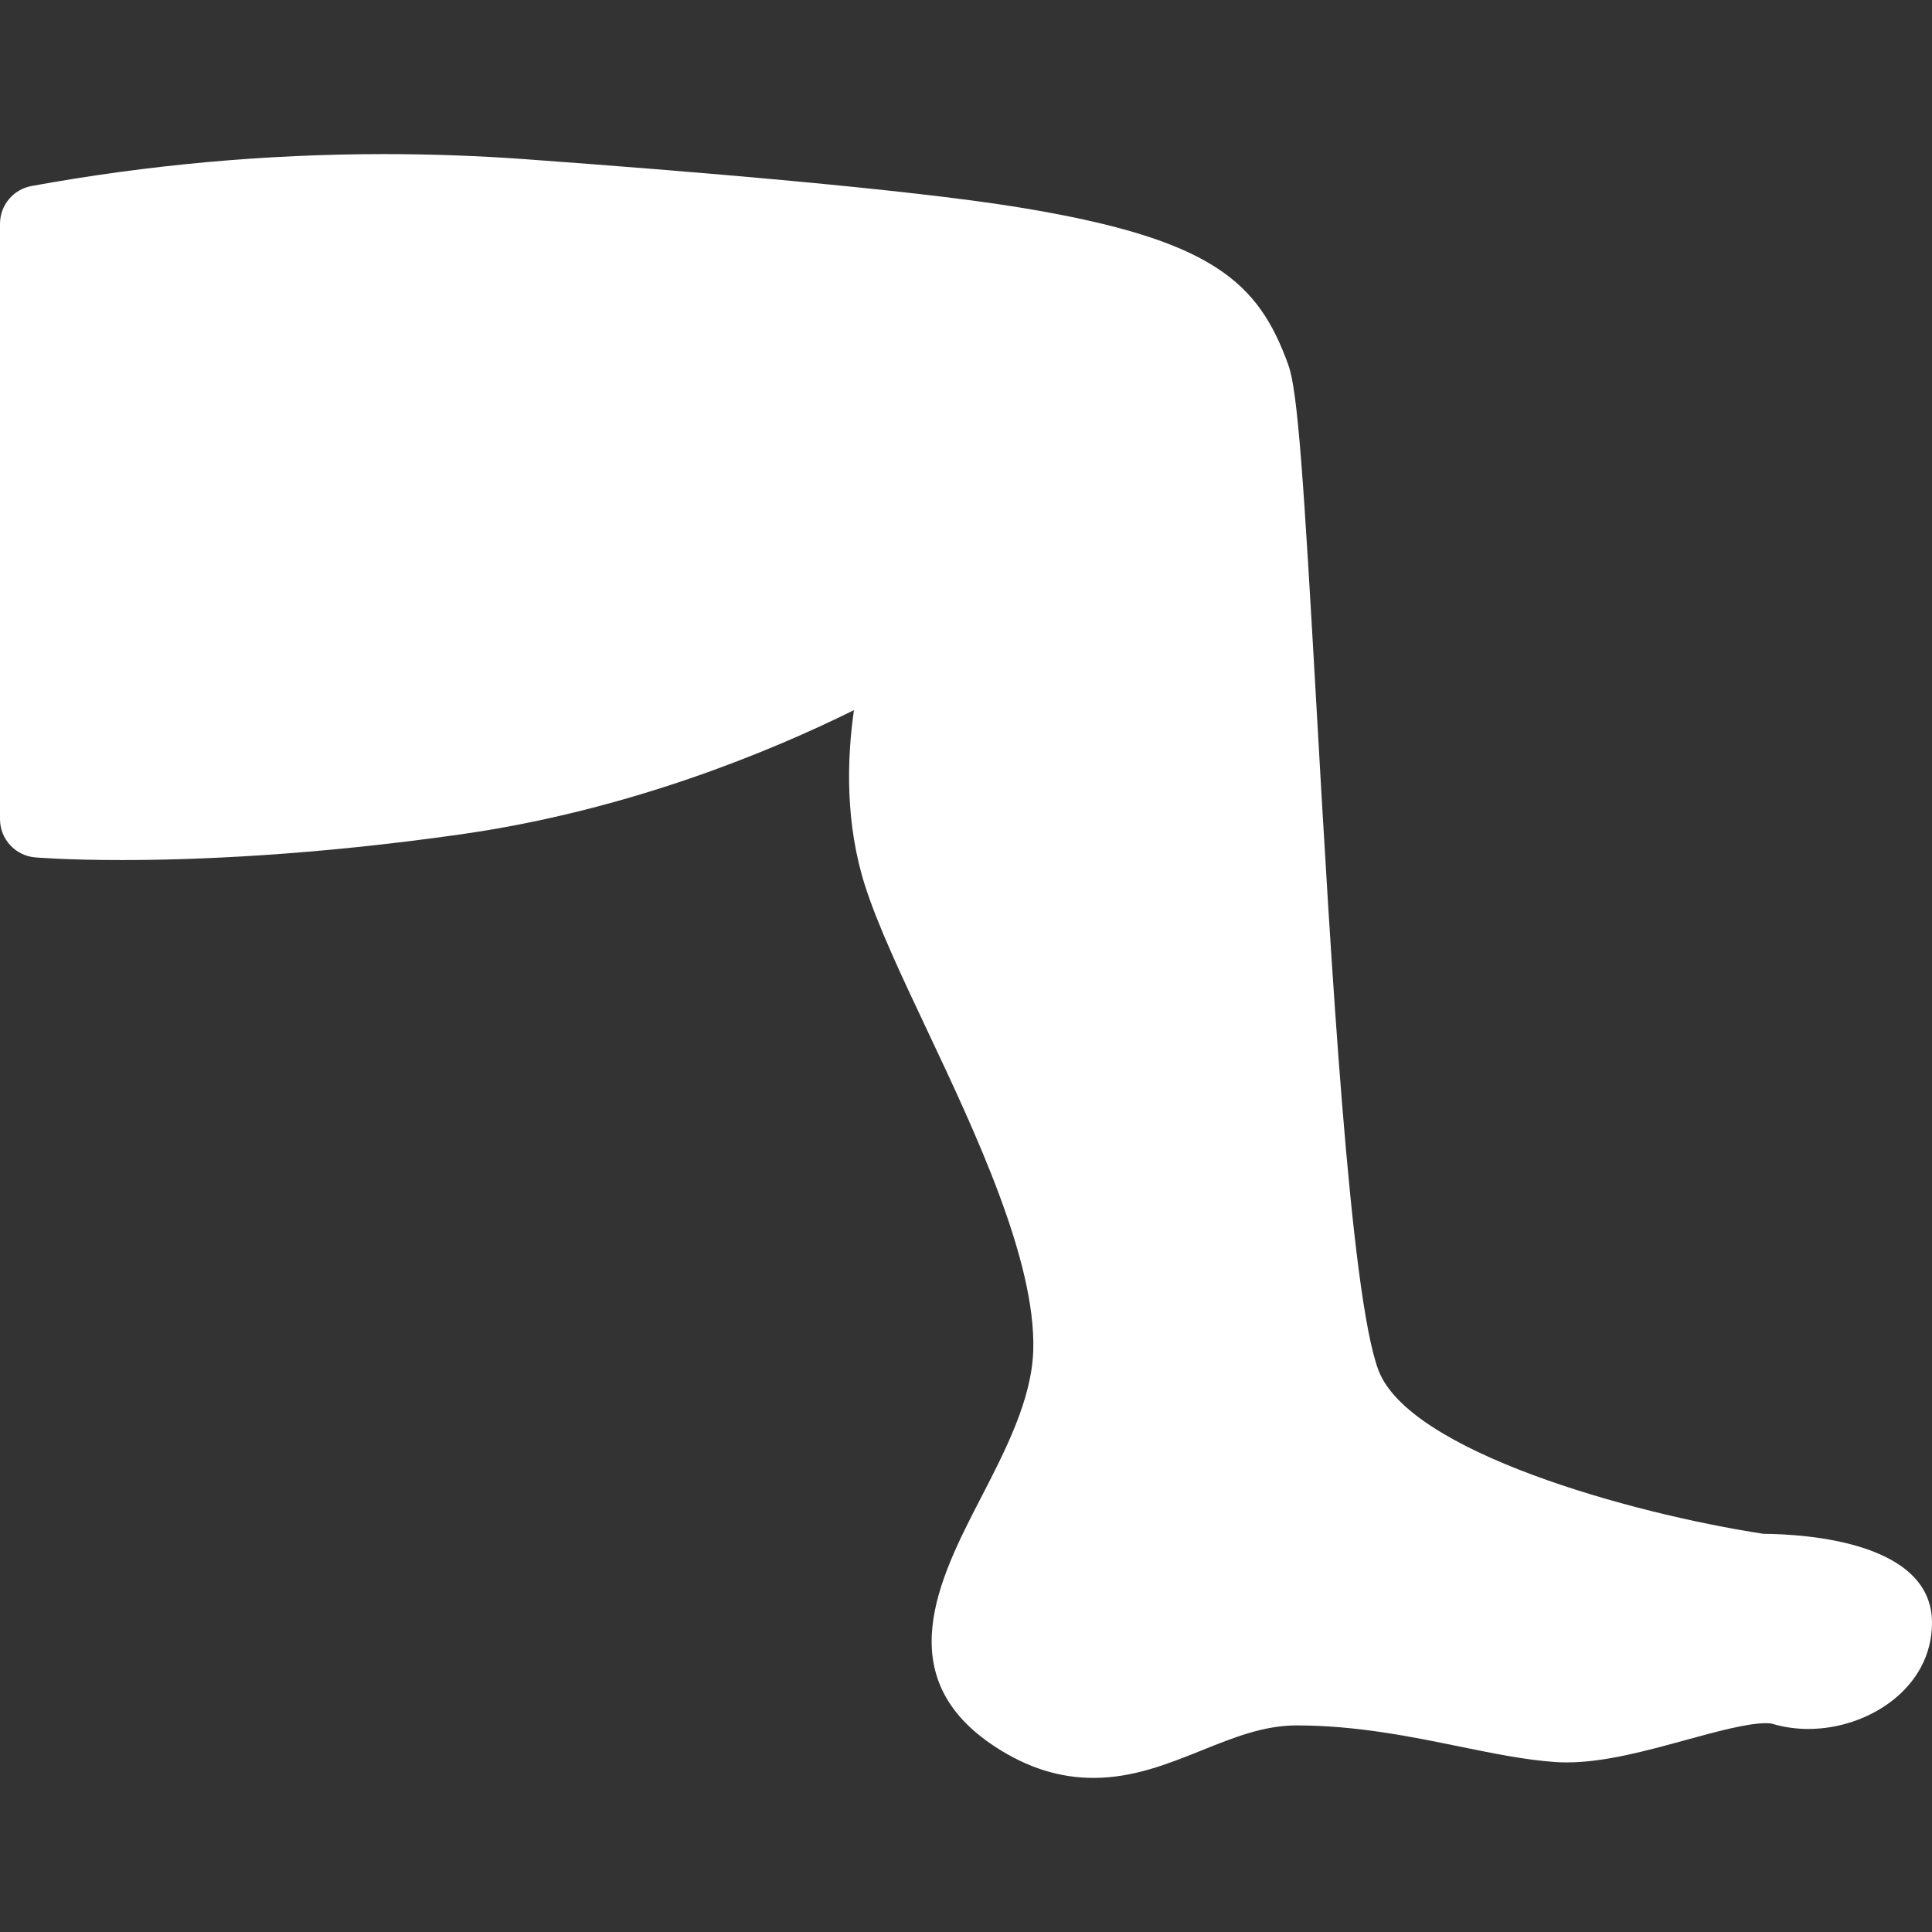 <svg width="42" height="42" viewBox="0 0 42 42" fill="none" xmlns="http://www.w3.org/2000/svg">
<rect x="0" y="0" width="42" height="42" fill="#333333" stroke="none"/>
<path d="M38.335 33.344C35.427 32.898 30.635 31.551 29.967 29.789C29.346 28.152 28.927 20.781 28.621 15.399C28.34 10.439 28.214 8.512 28.01 7.942C27.357 6.12 26.353 5.191 22.128 4.504C19.713 4.112 14.988 3.721 11.45 3.463C10.423 3.388 9.38 3.35 8.349 3.35C5.787 3.35 3.209 3.583 0.685 4.044C0.288 4.117 0 4.462 0 4.866V17.807C0 18.241 0.332 18.602 0.764 18.639C0.791 18.641 1.455 18.697 2.65 18.697C4.224 18.697 6.782 18.599 10.036 18.135C13.681 17.614 16.766 16.328 18.564 15.438C18.41 16.511 18.373 17.902 18.807 19.259C19.085 20.127 19.602 21.224 20.15 22.384C21.207 24.624 22.522 27.411 22.462 29.36C22.428 30.423 21.865 31.515 21.32 32.57C20.424 34.304 19.31 36.463 21.643 37.979C22.338 38.43 23.033 38.65 23.77 38.65C24.638 38.65 25.395 38.345 26.128 38.05C26.819 37.772 27.472 37.509 28.188 37.509C29.484 37.509 30.677 37.753 31.729 37.968C32.47 38.119 33.169 38.262 33.822 38.306C33.901 38.311 33.981 38.313 34.063 38.313C34.872 38.313 35.777 38.065 36.652 37.825C37.306 37.646 37.982 37.461 38.386 37.461C38.481 37.461 38.522 37.471 38.529 37.474C38.777 37.548 39.041 37.586 39.315 37.586C40.606 37.586 42 36.703 42 35.276C42 33.525 39.277 33.351 38.335 33.344Z" fill="white"/>
</svg>
